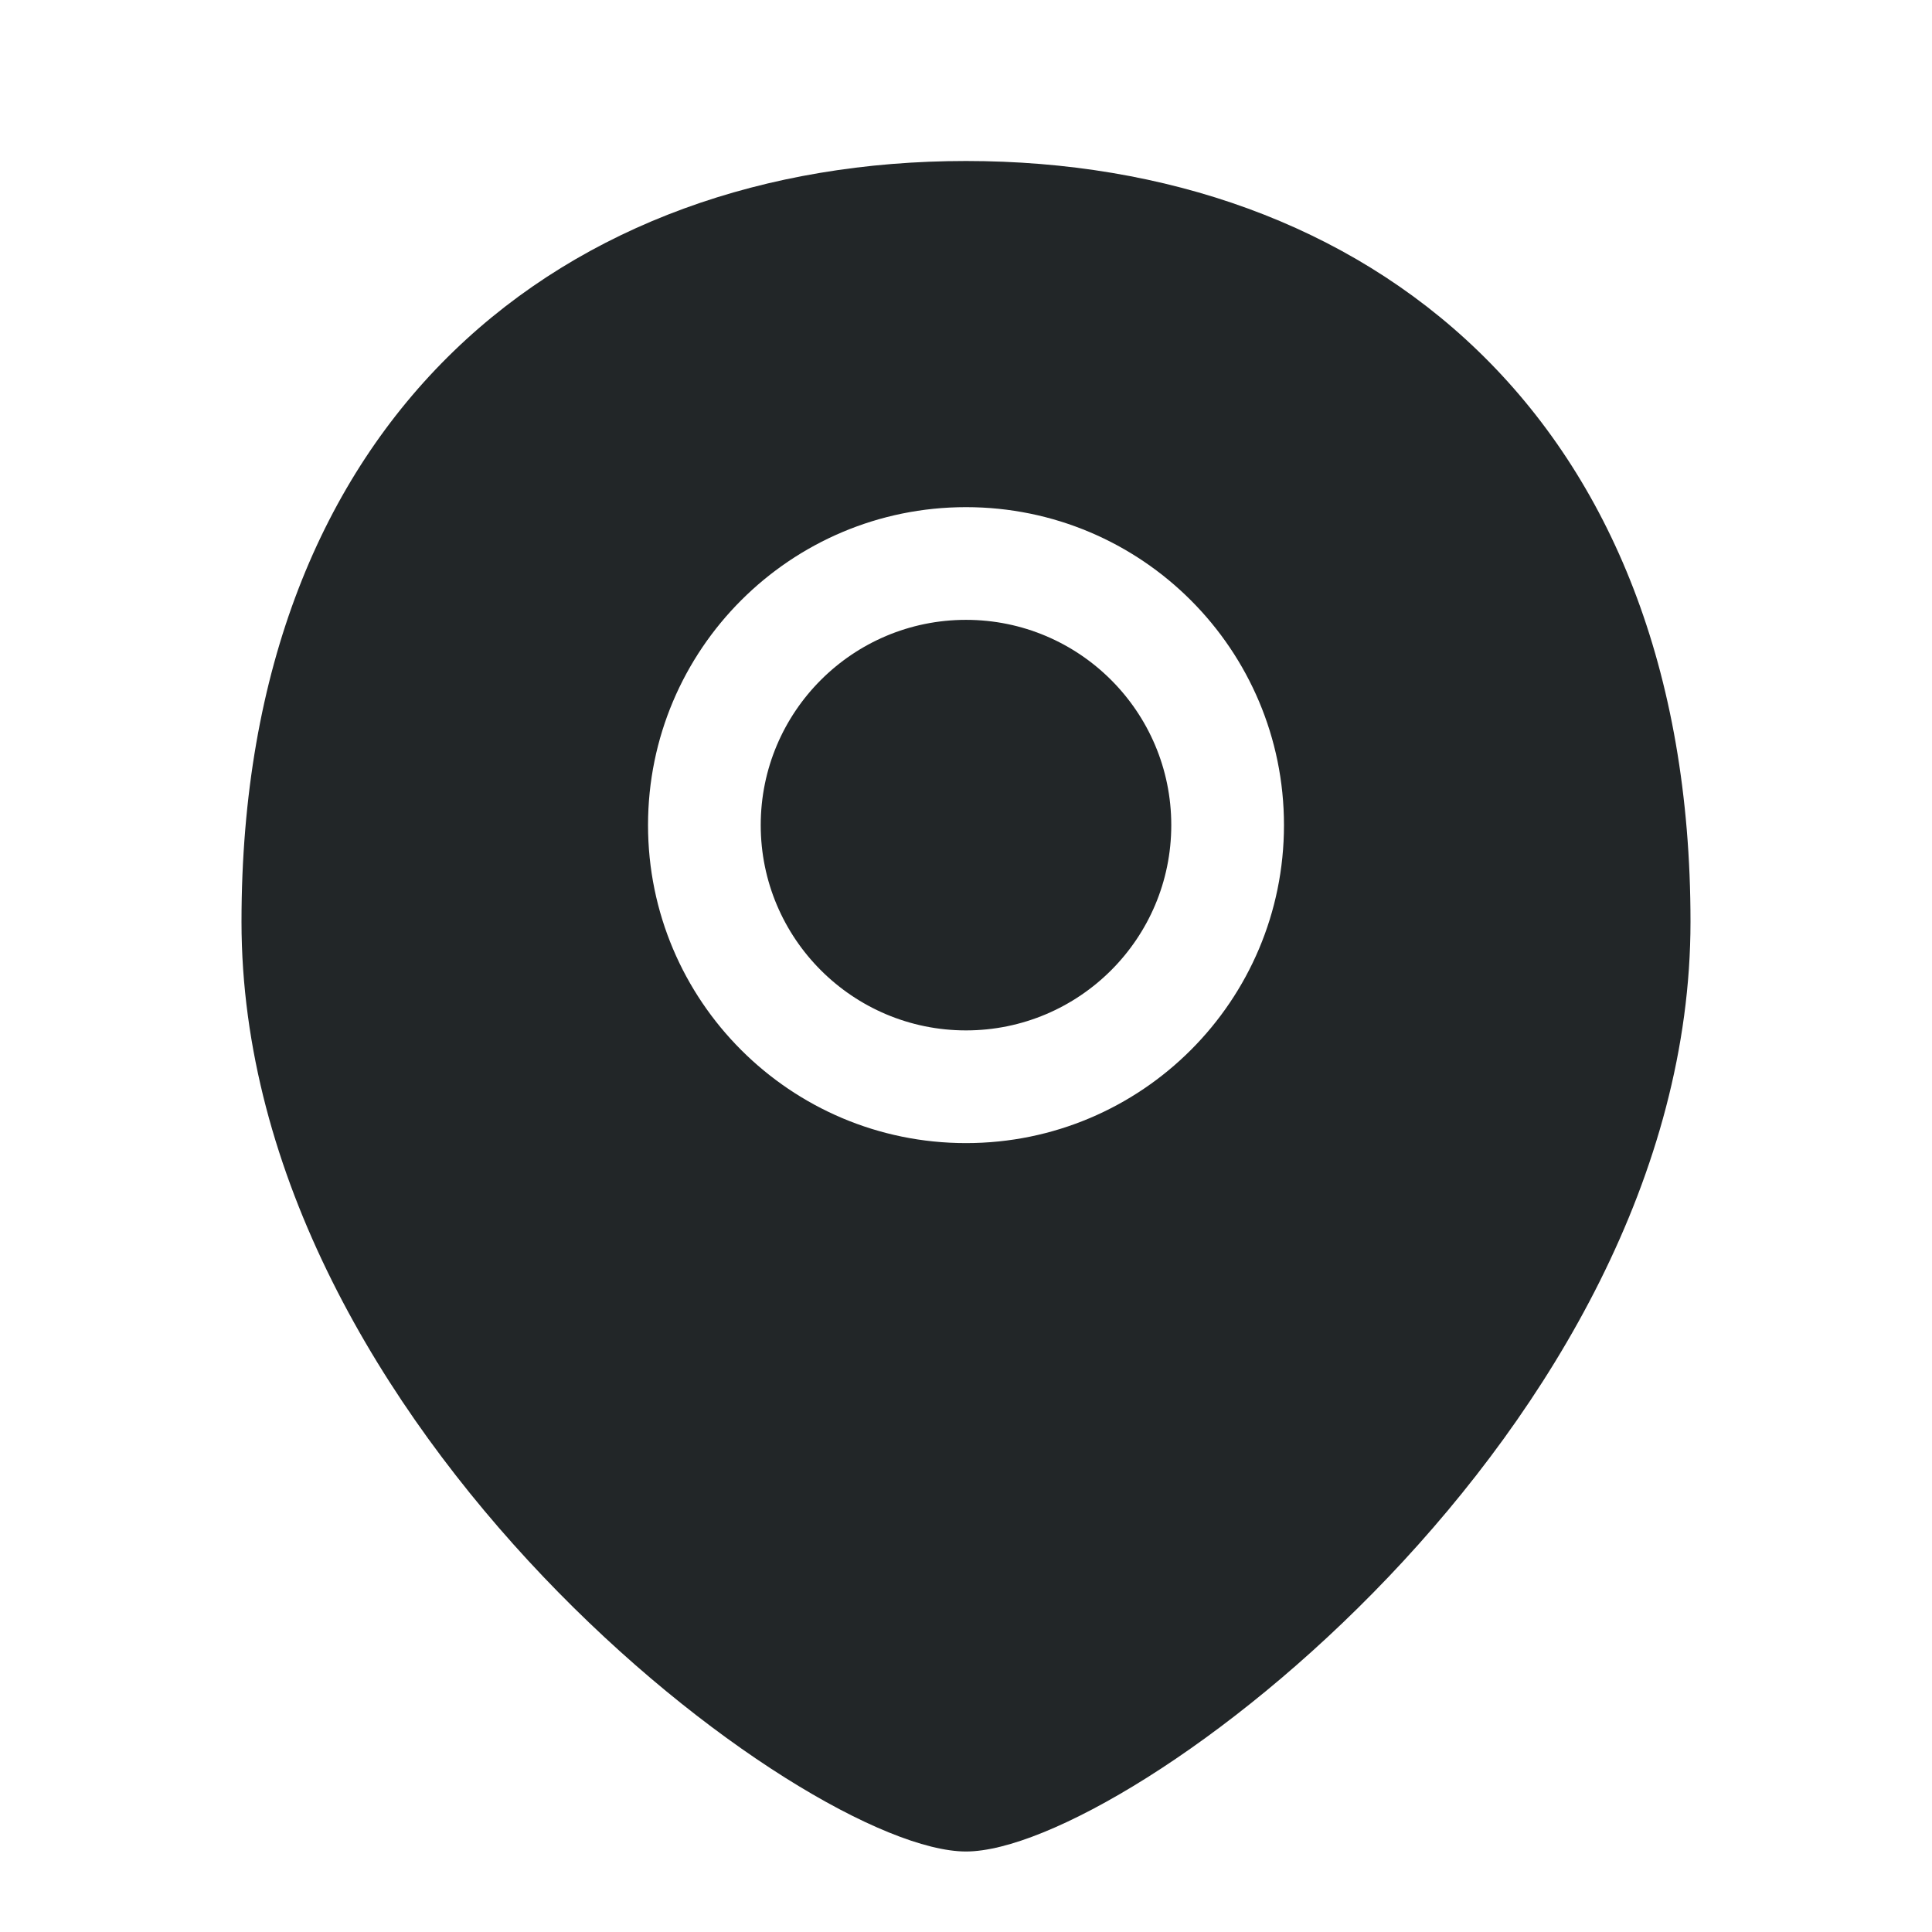 <svg width="24" height="24" viewBox="0 0 24 24" fill="none" xmlns="http://www.w3.org/2000/svg">
<path fill-rule="evenodd" clip-rule="evenodd" d="M12 23C14 23 21 17.75 21 11.45C21 5.15 16.971 2 12 2C7.029 2 3 5.15 3 11.45C3 17.75 10 23 12 23ZM9.45 10.25C9.45 8.842 10.592 7.7 12 7.7C13.408 7.7 14.55 8.842 14.55 10.25C14.55 11.658 13.408 12.8 12 12.8C10.592 12.8 9.45 11.658 9.45 10.25ZM12 6.3C9.819 6.3 8.05 8.069 8.05 10.25C8.05 12.432 9.819 14.2 12 14.2C14.182 14.2 15.95 12.432 15.95 10.25C15.95 8.069 14.182 6.3 12 6.3Z" fill="#222628"/>
</svg>
